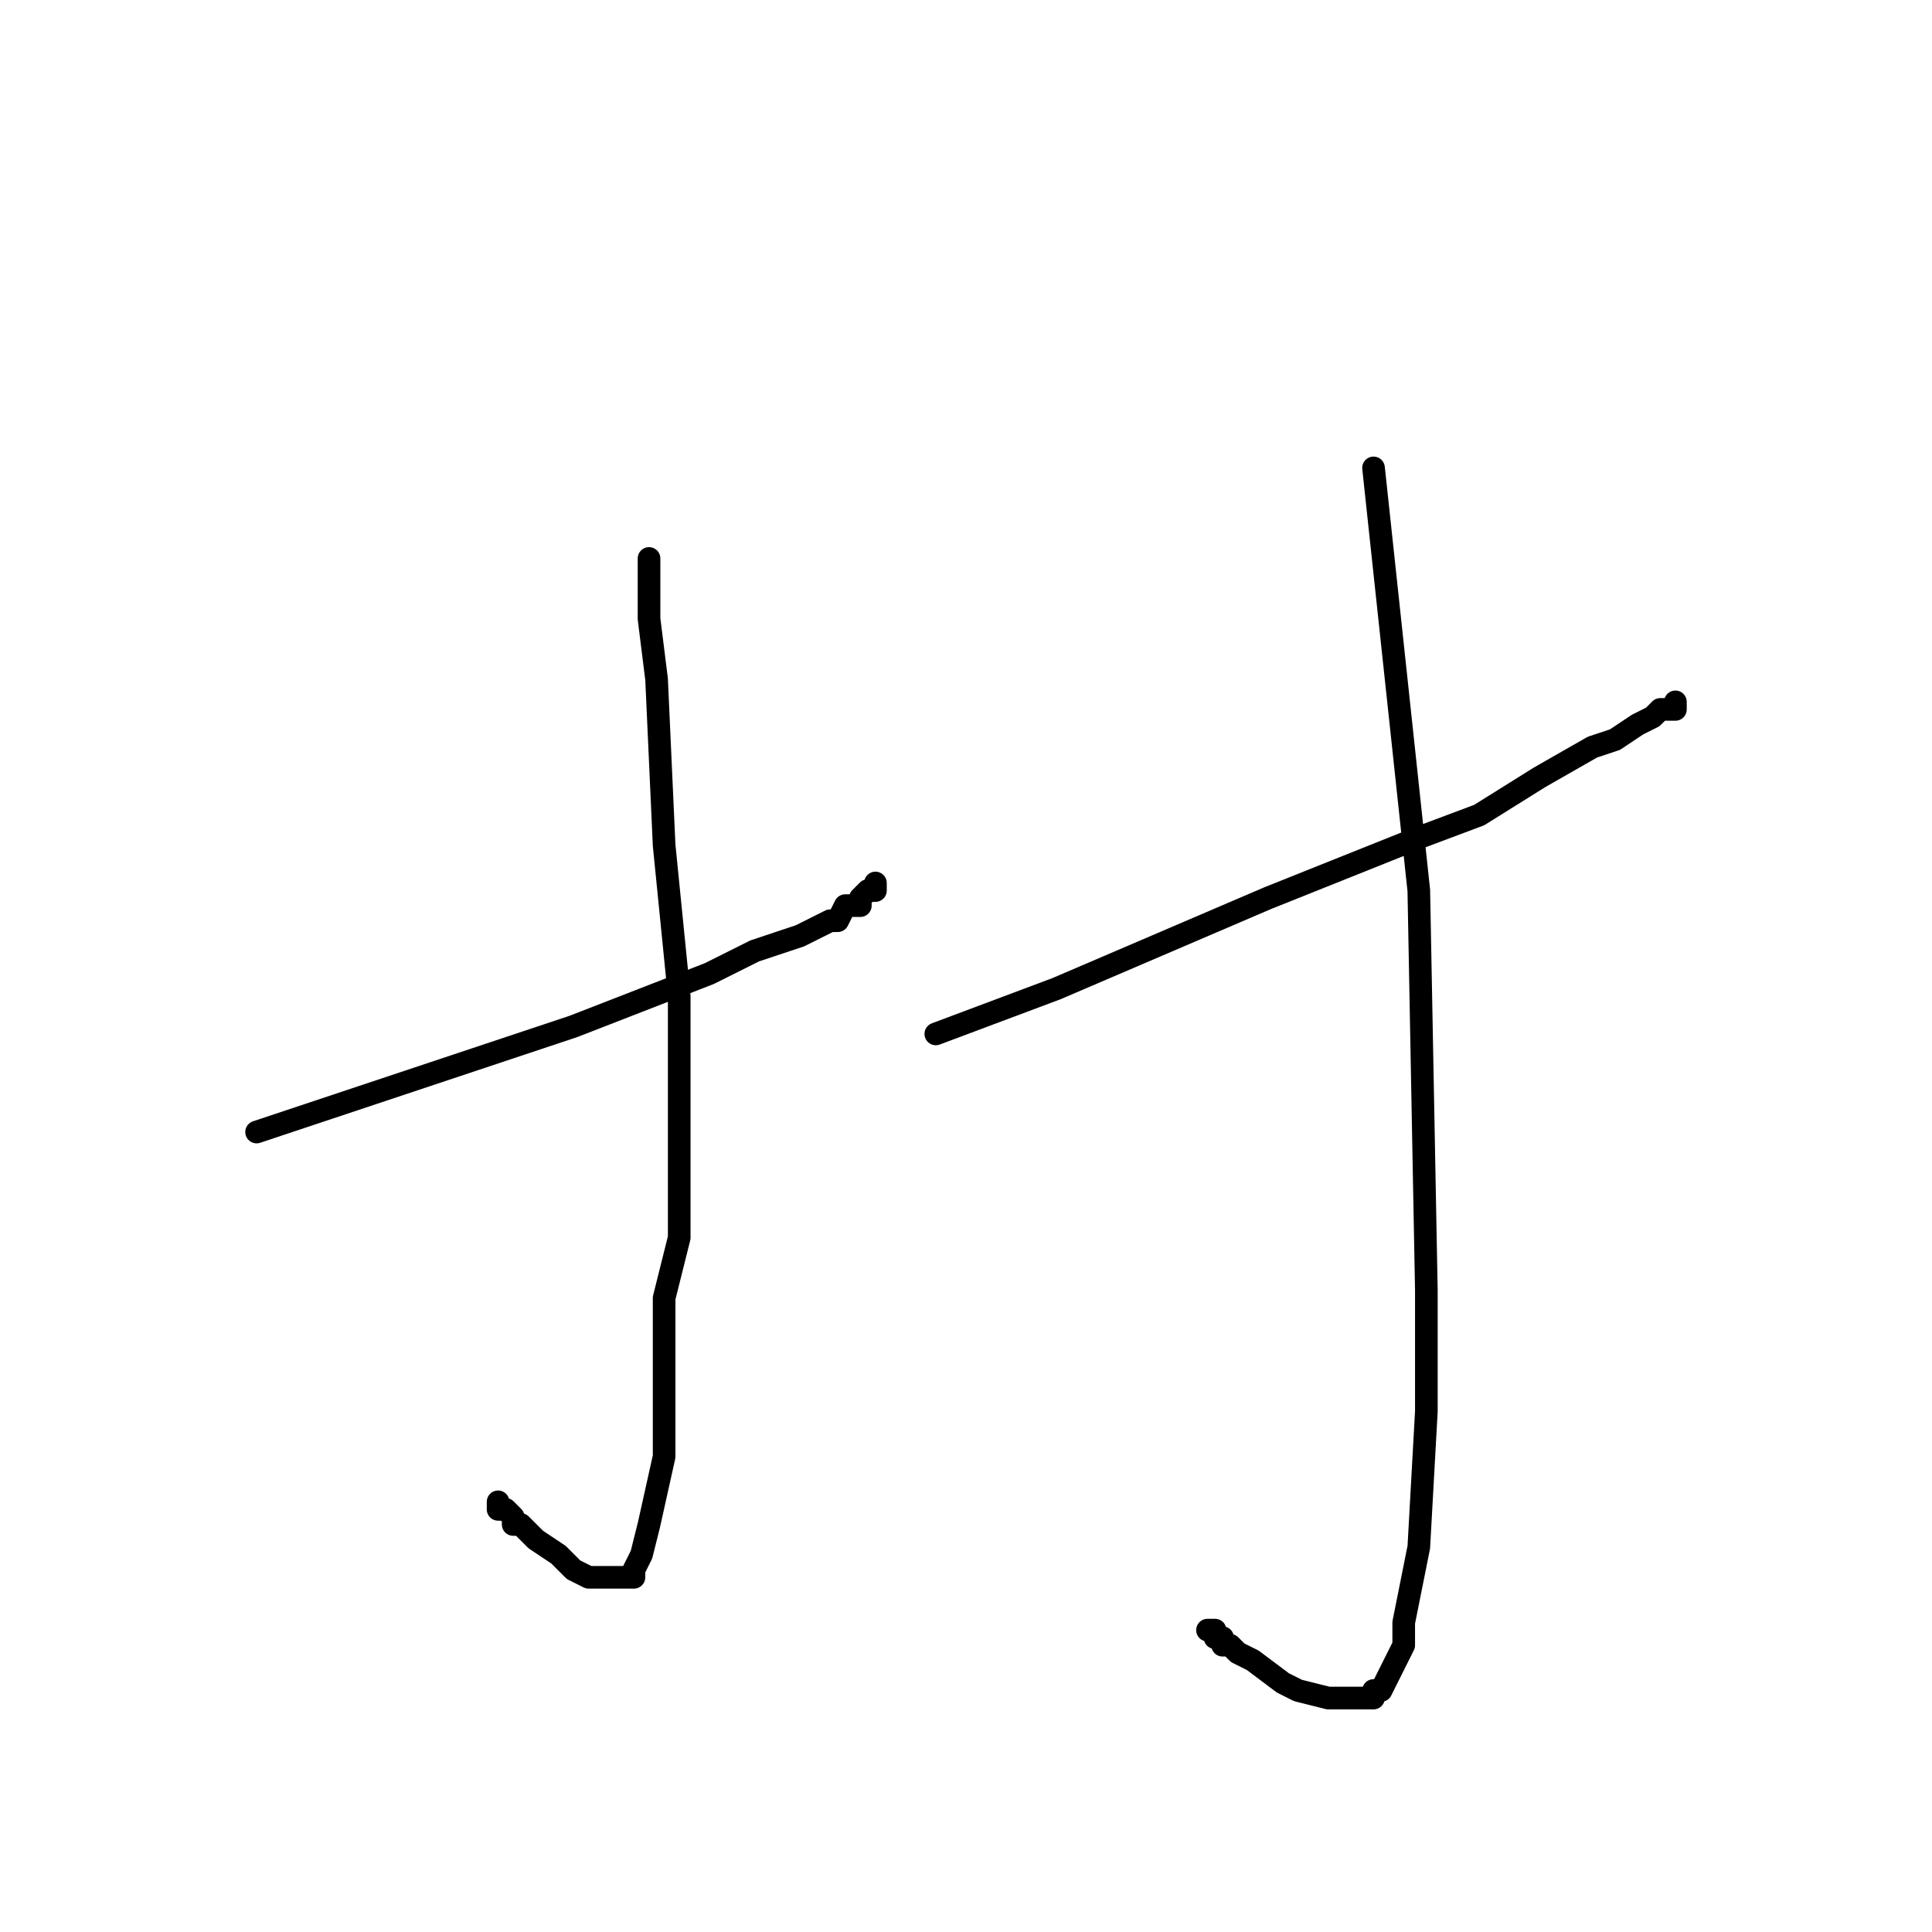 <?xml version="1.0" standalone="no"?>
    <svg width="256" height="256" xmlns="http://www.w3.org/2000/svg" version="1.1">
    <polyline stroke="black" stroke-width="3" stroke-linecap="round" fill="transparent" stroke-linejoin="round" points="34 150 43 147 52 144 76 136 94 129 100 126 106 124 110 122 110 122 111 122 112 120 114 120 114 119 115 118 116 118 116 118 116 118 116 117 116 117 " />
        <polyline stroke="black" stroke-width="3" stroke-linecap="round" fill="transparent" stroke-linejoin="round" points="86 74 86 78 86 82 87 90 88 112 90 132 90 144 90 164 88 172 88 187 88 193 86 202 85 206 84 208 84 208 84 209 82 209 82 209 80 209 78 209 76 208 74 206 71 204 69 202 68 202 68 201 67 200 66 200 66 200 66 199 66 199 " />
        <polyline stroke="black" stroke-width="3" stroke-linecap="round" fill="transparent" stroke-linejoin="round" points="124 137 132 134 140 131 168 119 188 111 196 108 204 103 211 99 214 98 217 96 219 95 220 94 220 94 221 94 222 94 222 93 222 93 " />
        <polyline stroke="black" stroke-width="3" stroke-linecap="round" fill="transparent" stroke-linejoin="round" points="182 62 185 90 188 118 189 171 189 187 188 205 186 215 186 218 184 222 183 224 182 224 182 225 181 225 180 225 178 225 176 225 172 224 170 223 166 220 164 219 163 218 162 218 162 217 161 217 161 216 161 216 160 216 160 216 " />
        </svg>